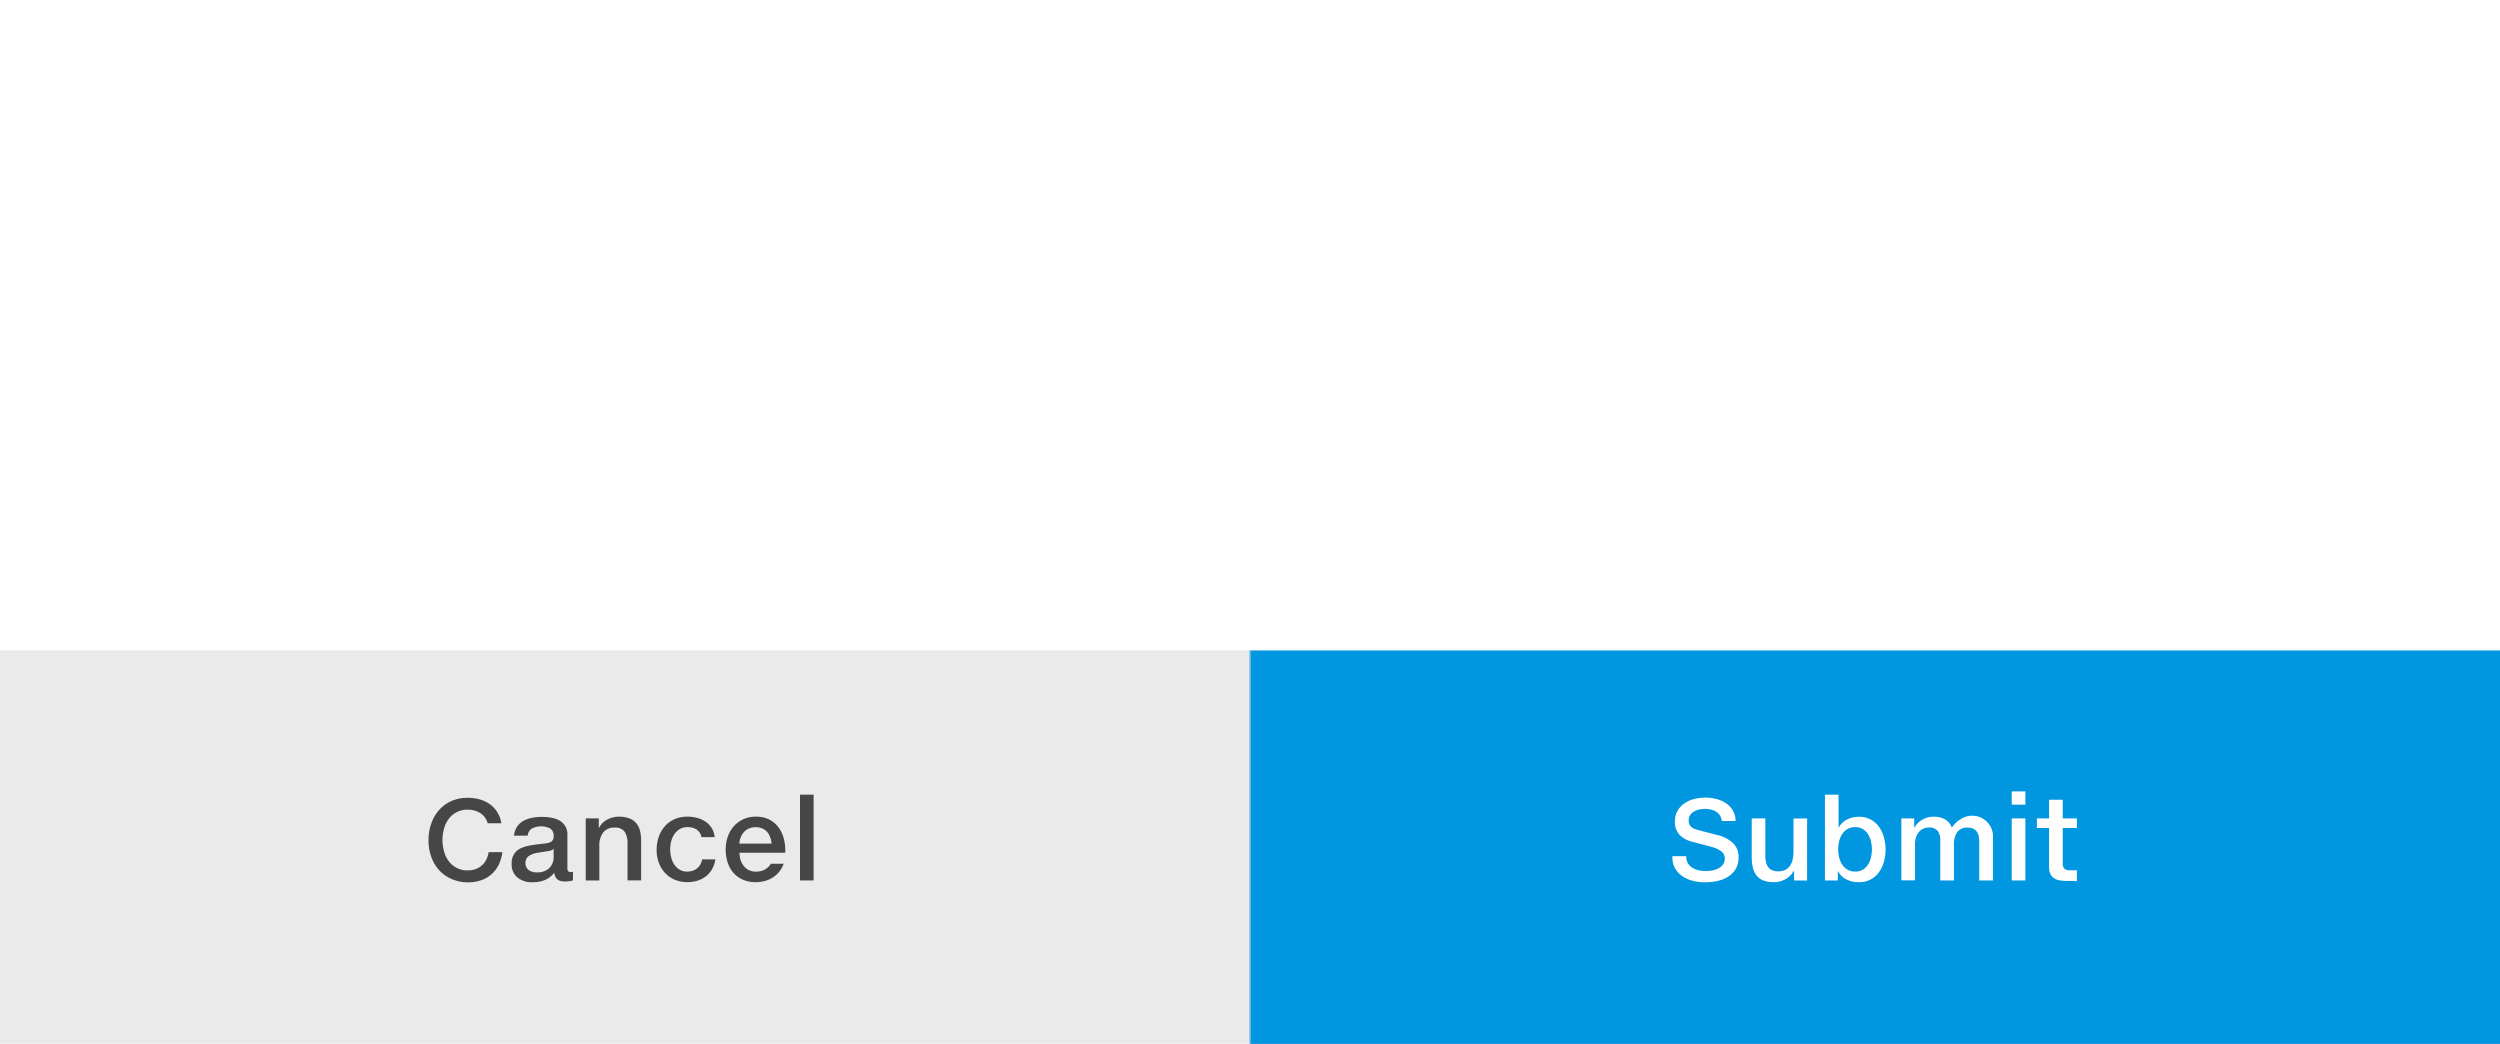 <svg id="Layer_1" data-name="Layer 1" xmlns="http://www.w3.org/2000/svg" viewBox="0 0 750 313.13"><defs><style>.cls-1{fill:#fff;}.cls-2{fill:none;stroke:#267bbd;stroke-miterlimit:10;stroke-width:2px;}.cls-3{fill:#0096e0;}.cls-4{fill:#dcdcdc;opacity:0.6;}.cls-5{fill:#464646;}</style></defs><title>Artboard 20</title><rect class="cls-1" width="750" height="313.13"/><line class="cls-2" x1="375" y1="312.13" x2="750" y2="312.13"/><rect class="cls-3" x="374.78" y="195.13" width="375.22" height="118"/><rect class="cls-4" y="195.13" width="375.23" height="118"/><path class="cls-1" d="M521.57,257.21a6.7,6.7,0,0,1-.82,3.41,6.82,6.82,0,0,1-2.21,2.32,9.92,9.92,0,0,1-3.2,1.33,16.68,16.68,0,0,1-3.79.42,14.65,14.65,0,0,1-3.87-.49,9.55,9.55,0,0,1-3.12-1.45,7,7,0,0,1-2.09-2.37,6.72,6.72,0,0,1-.76-3.25v-.28h4.17V257a3.79,3.79,0,0,0,.46,1.91,4,4,0,0,0,1.28,1.35,6,6,0,0,0,1.9.81,10.26,10.26,0,0,0,4.49,0,5.83,5.83,0,0,0,1.78-.71,3.7,3.7,0,0,0,1.2-1.17,3,3,0,0,0,.44-1.64,2.63,2.63,0,0,0-1.05-2.15,9.22,9.22,0,0,0-3.3-1.44l-5.21-1.38a8,8,0,0,1-4.07-2.2,5.69,5.69,0,0,1-1.33-3.94,6.35,6.35,0,0,1,.73-3.1,6.7,6.7,0,0,1,2-2.24,9.15,9.15,0,0,1,2.92-1.37,13.58,13.58,0,0,1,6.89,0,9.14,9.14,0,0,1,2.88,1.29,6.57,6.57,0,0,1,2,2.18,6.38,6.38,0,0,1,.79,3.1h-4.13a3.54,3.54,0,0,0-.45-1.47,3.59,3.59,0,0,0-1-1.15,5.11,5.11,0,0,0-1.55-.74,7,7,0,0,0-2-.27,8.24,8.24,0,0,0-1.88.21,5,5,0,0,0-1.56.64A3.28,3.28,0,0,0,507,244.6a3,3,0,0,0-.39,1.55,2.8,2.8,0,0,0,.2,1.11,2.26,2.26,0,0,0,.56.8,3,3,0,0,0,.88.55,8.51,8.51,0,0,0,1.15.38l5.73,1.51a10.43,10.43,0,0,1,4.82,2.46A5.73,5.73,0,0,1,521.57,257.21Z"/><path class="cls-1" d="M538.22,264.13v-2.86h-.1a6.33,6.33,0,0,1-1.11,1.46,6.48,6.48,0,0,1-1.42,1.05,7.06,7.06,0,0,1-1.64.65,7.2,7.2,0,0,1-1.8.22q-3.42,0-5-1.78t-1.63-5.51V245.51h4.08v11.21a8.16,8.16,0,0,0,.22,2,3.87,3.87,0,0,0,.68,1.46,3,3,0,0,0,1.2.91,5.17,5.17,0,0,0,3.86-.12,3.87,3.87,0,0,0,1.42-1.22,5.27,5.27,0,0,0,.81-1.87,10.54,10.54,0,0,0,.26-2.41v-9.93h4.08v18.63Z"/><path class="cls-1" d="M565.68,254.82a13.75,13.75,0,0,1-.48,3.63,9.85,9.85,0,0,1-1.47,3.15,7.52,7.52,0,0,1-2.49,2.22,7.13,7.13,0,0,1-3.53.84,8.31,8.31,0,0,1-3.84-.85,5.38,5.38,0,0,1-2.45-2.47h-.07v2.79h-3.87V238.4h4.08v9.83h.08a5.33,5.33,0,0,1,1-1.34,6.14,6.14,0,0,1,1.42-1,7.65,7.65,0,0,1,1.72-.64,8.09,8.09,0,0,1,1.92-.22,7.14,7.14,0,0,1,3.52.83,7.55,7.55,0,0,1,2.48,2.2,9.65,9.65,0,0,1,1.47,3.14A13.82,13.82,0,0,1,565.68,254.82Zm-4.1,0a10.61,10.61,0,0,0-.27-2.32,7.14,7.14,0,0,0-.85-2.16,4.86,4.86,0,0,0-1.54-1.58,4.25,4.25,0,0,0-2.35-.62,4.46,4.46,0,0,0-2.33.58,4.83,4.83,0,0,0-1.59,1.52,6.78,6.78,0,0,0-.9,2.13,10.28,10.28,0,0,0-.29,2.44,10.42,10.42,0,0,0,.27,2.35,6.7,6.7,0,0,0,.89,2.14,5,5,0,0,0,1.59,1.56,4.46,4.46,0,0,0,2.39.61,4.21,4.21,0,0,0,2.27-.58,4.78,4.78,0,0,0,1.54-1.52,6.88,6.88,0,0,0,.88-2.13A11.18,11.18,0,0,0,561.58,254.84Z"/><path class="cls-1" d="M593.77,264.13V252.68a9.75,9.75,0,0,0-.15-1.76,3.59,3.59,0,0,0-.55-1.39,2.7,2.7,0,0,0-1.1-.91,4.18,4.18,0,0,0-1.79-.33,3.52,3.52,0,0,0-3,1.34,6.48,6.48,0,0,0-1,3.92v10.59h-4.1V252.21a4.66,4.66,0,0,0-.79-2.95,3.11,3.11,0,0,0-2.58-1,3.79,3.79,0,0,0-3.05,1.36,5.65,5.65,0,0,0-1.15,3.7v10.79h-4.1V245.51h3.85v2.76h.07a6.56,6.56,0,0,1,5.84-3.25,6.43,6.43,0,0,1,3.41.84,4.85,4.85,0,0,1,2,2.45,7,7,0,0,1,2.47-2.45,6.25,6.25,0,0,1,9.84,5.6v12.68Z"/><path class="cls-1" d="M607.62,237.41v4h-4.1v-4Zm0,8.1v18.63h-4.1V245.51Z"/><path class="cls-1" d="M622.41,264.28l-.8,0-.82,0h-.74a13,13,0,0,1-2.08-.16,4.47,4.47,0,0,1-1.69-.61,3.16,3.16,0,0,1-1.14-1.27,4.72,4.72,0,0,1-.42-2.14V248.4h-3.65v-2.89h3.65v-5.58h4.1v5.58h4.25v2.89h-4.25v10.54a2.34,2.34,0,0,0,.47,1.64,2.28,2.28,0,0,0,1.69.5h.48l.57,0,.56,0,.47,0v3.24A6.2,6.2,0,0,1,622.41,264.28Z"/><path class="cls-5" d="M140.36,239.35a12.75,12.75,0,0,1,3.73.52,9.76,9.76,0,0,1,3,1.5,8.32,8.32,0,0,1,2.17,2.4,9,9,0,0,1,1.15,3.21H146.3a5.36,5.36,0,0,0-.73-1.59,5.13,5.13,0,0,0-1.25-1.29,6.23,6.23,0,0,0-1.76-.87,7.2,7.2,0,0,0-2.22-.32,6.83,6.83,0,0,0-5.73,2.78,8.84,8.84,0,0,0-1.41,2.92,12.88,12.88,0,0,0,0,6.77,8.69,8.69,0,0,0,1.37,2.9,6.81,6.81,0,0,0,5.78,2.83,6.71,6.71,0,0,0,2.4-.41,5.64,5.64,0,0,0,3.15-2.86,7.58,7.58,0,0,0,.68-2.21h4.13a12,12,0,0,1-1,3.57,9,9,0,0,1-5.16,4.8,11.73,11.73,0,0,1-4.2.7,12,12,0,0,1-4.87-1,10.92,10.92,0,0,1-3.73-2.64,11.69,11.69,0,0,1-2.37-4,14.75,14.75,0,0,1-.83-5,15.07,15.07,0,0,1,.78-4.86,12.12,12.12,0,0,1,2.28-4.06,10.86,10.86,0,0,1,3.71-2.78A11.85,11.85,0,0,1,140.36,239.35Z"/><path class="cls-5" d="M171.87,264.13a10.36,10.36,0,0,1-1.25.25,9.23,9.23,0,0,1-1.11.07,5.1,5.1,0,0,1-1.2-.13,2.58,2.58,0,0,1-1-.44,2.36,2.36,0,0,1-.67-.82,3.61,3.61,0,0,1-.35-1.26h0a7.58,7.58,0,0,1-1.29,1.3,6.53,6.53,0,0,1-1.49.89,9.42,9.42,0,0,1-3.72.68,6.87,6.87,0,0,1-4.58-1.44,5,5,0,0,1-1.71-4.1,4.82,4.82,0,0,1,1.69-4,6,6,0,0,1,1.64-.9,13.32,13.32,0,0,1,2.06-.56q1.11-.21,2.33-.36l2.47-.29a6.08,6.08,0,0,0,1-.2,2.27,2.27,0,0,0,.76-.38,1.67,1.67,0,0,0,.49-.63,2.23,2.23,0,0,0,.17-.93,2.78,2.78,0,0,0-.88-2.23,6,6,0,0,0-5.81,0,2.82,2.82,0,0,0-1.11,2.06h-4.1a5.67,5.67,0,0,1,.81-2.55,5.53,5.53,0,0,1,1.77-1.76,8.2,8.2,0,0,1,2.56-1,14.41,14.41,0,0,1,3.19-.33q3.9,0,5.79,1.41a4.68,4.68,0,0,1,1.89,4v10a1.34,1.34,0,0,0,.22.86,1,1,0,0,0,.77.27,1.89,1.89,0,0,0,.34,0,1.71,1.71,0,0,0,.36-.1Zm-5.79-9.48h0a2.69,2.69,0,0,1-1.54.65l-1.37.23-1.83.3a6.26,6.26,0,0,0-2.8,1.05,2.45,2.45,0,0,0-.9,2,2.51,2.51,0,0,0,1,2.16,4.18,4.18,0,0,0,2.47.68,5.08,5.08,0,0,0,3.59-1.23,4.51,4.51,0,0,0,1.39-3.52Z"/><path class="cls-5" d="M185.55,245a9.23,9.23,0,0,1,3.11.46,5.12,5.12,0,0,1,2.11,1.38,5.52,5.52,0,0,1,1.2,2.28,12.14,12.14,0,0,1,.37,3.18v11.82h-4.08V253.08a6,6,0,0,0-.9-3.59,3.38,3.38,0,0,0-2.91-1.21,4.18,4.18,0,0,0-3.49,1.46,6.46,6.46,0,0,0-1.16,4.12v10.28h-4.08V245.51h3.92v2.82h.1a6,6,0,0,1,1-1.41,6.31,6.31,0,0,1,1.36-1,6.63,6.63,0,0,1,1.61-.65A7.1,7.1,0,0,1,185.55,245Z"/><path class="cls-5" d="M206.2,245a11.54,11.54,0,0,1,3,.38,8,8,0,0,1,2.52,1.15,6.44,6.44,0,0,1,1.81,1.92,6.53,6.53,0,0,1,.89,2.69h-4a3.43,3.43,0,0,0-1.34-2.22,4.79,4.79,0,0,0-2.87-.77,4.35,4.35,0,0,0-2.3.59,5.11,5.11,0,0,0-1.61,1.54,6.92,6.92,0,0,0-.95,2.16,9.68,9.68,0,0,0,0,4.74,6.84,6.84,0,0,0,.9,2.13,5,5,0,0,0,1.58,1.56,4.27,4.27,0,0,0,2.32.61,5.14,5.14,0,0,0,1.69-.27,4.19,4.19,0,0,0,1.34-.75,4,4,0,0,0,.94-1.15,5,5,0,0,0,.51-1.49h4a8.72,8.72,0,0,1-.93,2.78,7.35,7.35,0,0,1-1.75,2.15,7.87,7.87,0,0,1-2.52,1.39,9.89,9.89,0,0,1-3.24.5,9.43,9.43,0,0,1-3.74-.72,8.54,8.54,0,0,1-2.91-2,9.11,9.11,0,0,1-1.88-3.06,10.85,10.85,0,0,1-.67-3.87,12,12,0,0,1,.61-3.85,9.39,9.39,0,0,1,1.78-3.18,8.42,8.42,0,0,1,2.91-2.17A9.43,9.43,0,0,1,206.2,245Z"/><path class="cls-5" d="M226.85,245a8.54,8.54,0,0,1,3.81.81,7.9,7.9,0,0,1,2.73,2.18,9.46,9.46,0,0,1,1.64,3.21,13.48,13.48,0,0,1,.55,3.88v.75H221.84a7.83,7.83,0,0,0,.38,2.3,5.38,5.38,0,0,0,1,1.78,4.37,4.37,0,0,0,1.53,1.16,4.8,4.8,0,0,0,2,.42,5.39,5.39,0,0,0,2.76-.65,4.81,4.81,0,0,0,1.73-1.71h3.87a8.7,8.7,0,0,1-1.28,2.3,8,8,0,0,1-1.88,1.74,8.55,8.55,0,0,1-2.41,1.1,10.38,10.38,0,0,1-2.87.38,9.28,9.28,0,0,1-3.76-.73,8,8,0,0,1-2.82-2,9,9,0,0,1-1.77-3.1,12.19,12.19,0,0,1-.61-4,11.47,11.47,0,0,1,.61-3.76,9.34,9.34,0,0,1,1.78-3.13,8.6,8.6,0,0,1,2.86-2.14A8.94,8.94,0,0,1,226.85,245Zm4.63,8.07a7.85,7.85,0,0,0-.46-2,4.89,4.89,0,0,0-.94-1.55,4.05,4.05,0,0,0-1.43-1,4.9,4.9,0,0,0-1.93-.36,5,5,0,0,0-2,.37,4.28,4.28,0,0,0-1.46,1,5.08,5.08,0,0,0-1,1.55,7.19,7.19,0,0,0-.49,2Z"/><path class="cls-5" d="M244.08,238.4v25.73H240V238.4Z"/></svg>